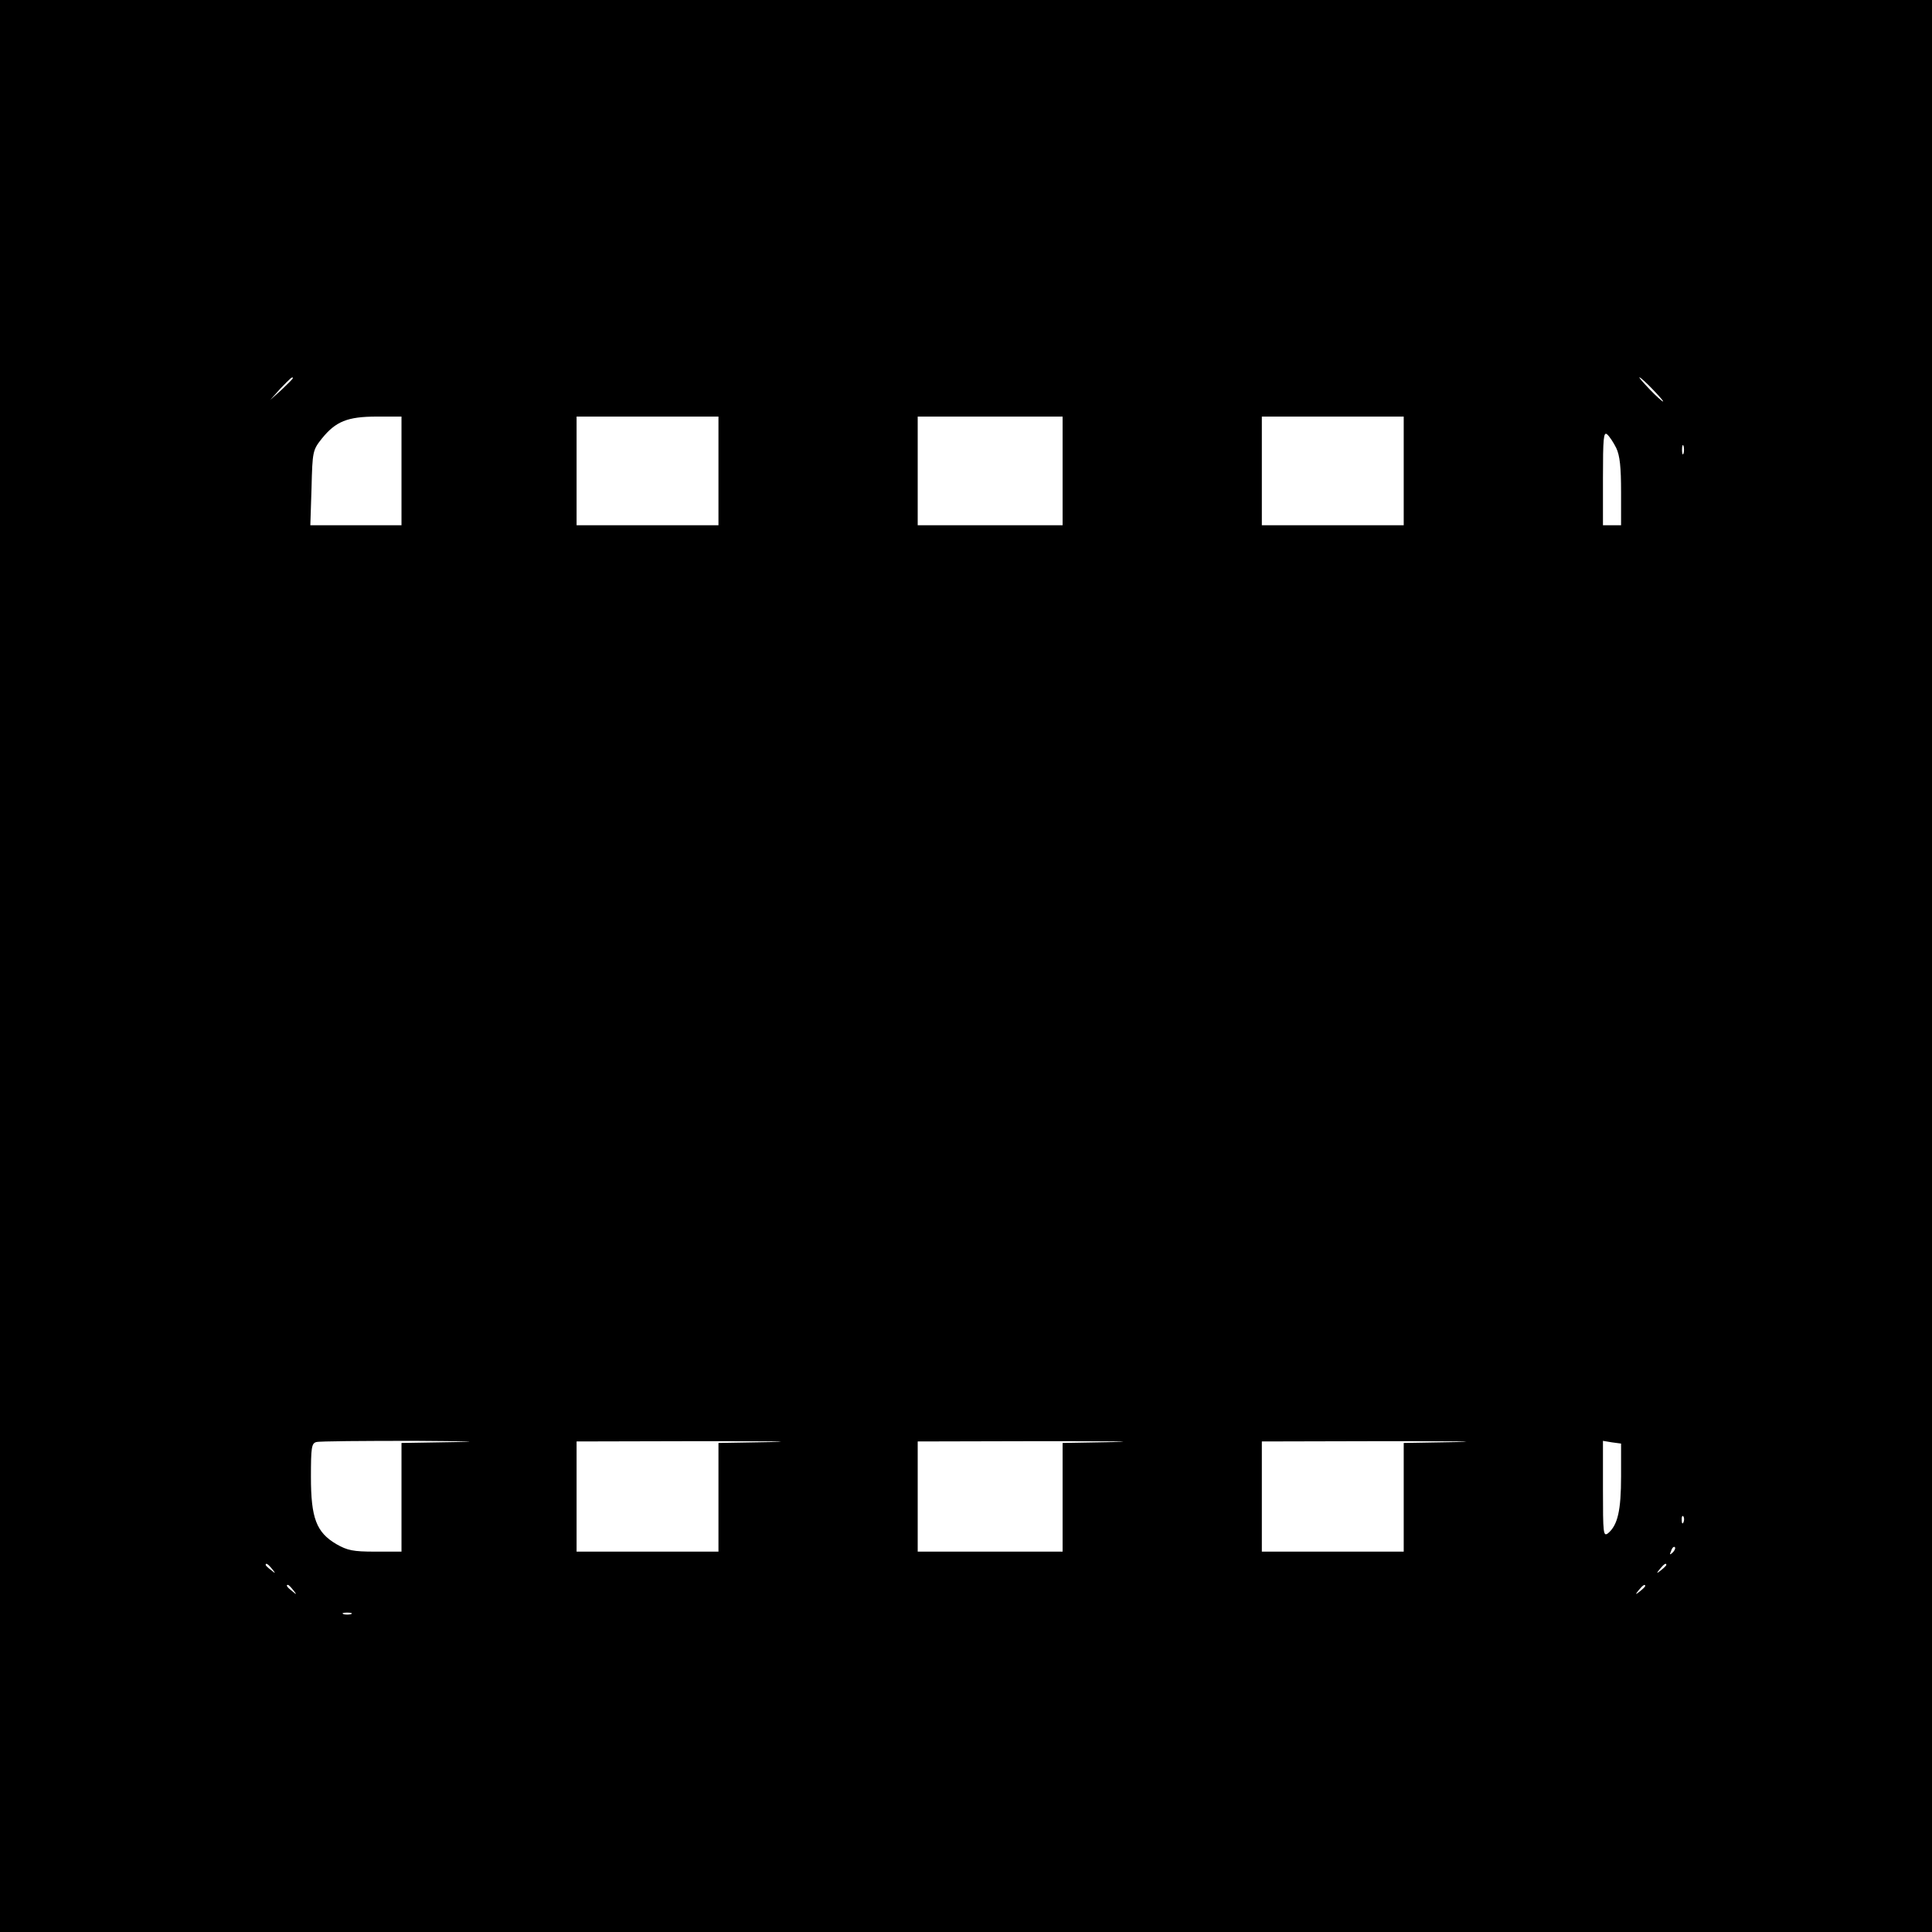 <?xml version="1.0" standalone="no"?>
<!DOCTYPE svg PUBLIC "-//W3C//DTD SVG 20010904//EN"
 "http://www.w3.org/TR/2001/REC-SVG-20010904/DTD/svg10.dtd">
<svg version="1.0" xmlns="http://www.w3.org/2000/svg"
 width="640pt" height="640pt" viewBox="0 0 640 640"
 preserveAspectRatio="xMidYMid meet">
<g transform="translate(0,640) scale(0.1,-0.1)"
fill="#000000" stroke="none">
<path d="M0 3200 l0 -3200 3200 0 3200 0 0 3200 0 3200 -3200 0 -3200 0 0
-3200z m970 1947 c0 -2 -17 -19 -37 -38 l-38 -34 34 38 c33 34 41 42 41 34z
m4505 -37 c21 -22 37 -40 34 -40 -3 0 -23 18 -44 40 -21 22 -37 40 -34 40 3 0
23 -18 44 -40z m-4145 -270 l0 -180 -151 0 -151 0 4 124 c3 121 4 125 34 163
46 57 85 73 182 73 l82 0 0 -180z m1050 0 l0 -180 -235 0 -235 0 0 180 0 180
235 0 235 0 0 -180z m1140 0 l0 -180 -240 0 -240 0 0 180 0 180 240 0 240 0 0
-180z m1130 0 l0 -180 -235 0 -235 0 0 180 0 180 235 0 235 0 0 -180z m704 76
c12 -25 16 -64 16 -145 l0 -111 -30 0 -30 0 0 156 c0 133 2 155 14 145 8 -7
21 -27 30 -45z m223 -18 c-3 -7 -5 -2 -5 12 0 14 2 19 5 13 2 -7 2 -19 0 -25z
m-4069 -3275 l-178 -3 0 -180 0 -180 -87 0 c-74 0 -92 4 -129 25 -66 39 -84
86 -84 222 0 98 2 112 18 116 9 3 157 4 327 4 171 -1 230 -3 133 -4z m1045 0
l-173 -3 0 -180 0 -180 -235 0 -235 0 0 183 0 182 408 1 c224 0 329 -1 235 -3z
m1135 0 l-168 -3 0 -180 0 -180 -240 0 -240 0 0 183 0 182 408 1 c224 0 332
-1 240 -3z m1135 0 l-173 -3 0 -180 0 -180 -235 0 -235 0 0 183 0 182 408 1
c224 0 329 -1 235 -3z m547 -114 c0 -112 -11 -161 -43 -188 -16 -12 -17 -1
-17 146 l0 160 30 -5 30 -4 0 -109z m207 -151 c-3 -8 -6 -5 -6 6 -1 11 2 17 5
13 3 -3 4 -12 1 -19z m-36 -101 c-10 -9 -11 -8 -5 6 3 10 9 15 12 12 3 -3 0
-11 -7 -18z m-4640 -54 c13 -16 12 -17 -3 -4 -10 7 -18 15 -18 17 0 8 8 3 21
-13z m4619 13 c0 -2 -8 -10 -17 -17 -16 -13 -17 -12 -4 4 13 16 21 21 21 13z
m-4549 -83 c13 -16 12 -17 -3 -4 -17 13 -22 21 -14 21 2 0 10 -8 17 -17z
m4479 13 c0 -2 -8 -10 -17 -17 -16 -13 -17 -12 -4 4 13 16 21 21 21 13z
m-4287 -93 c-7 -2 -19 -2 -25 0 -7 3 -2 5 12 5 14 0 19 -2 13 -5z"/>
</g>
</svg>
